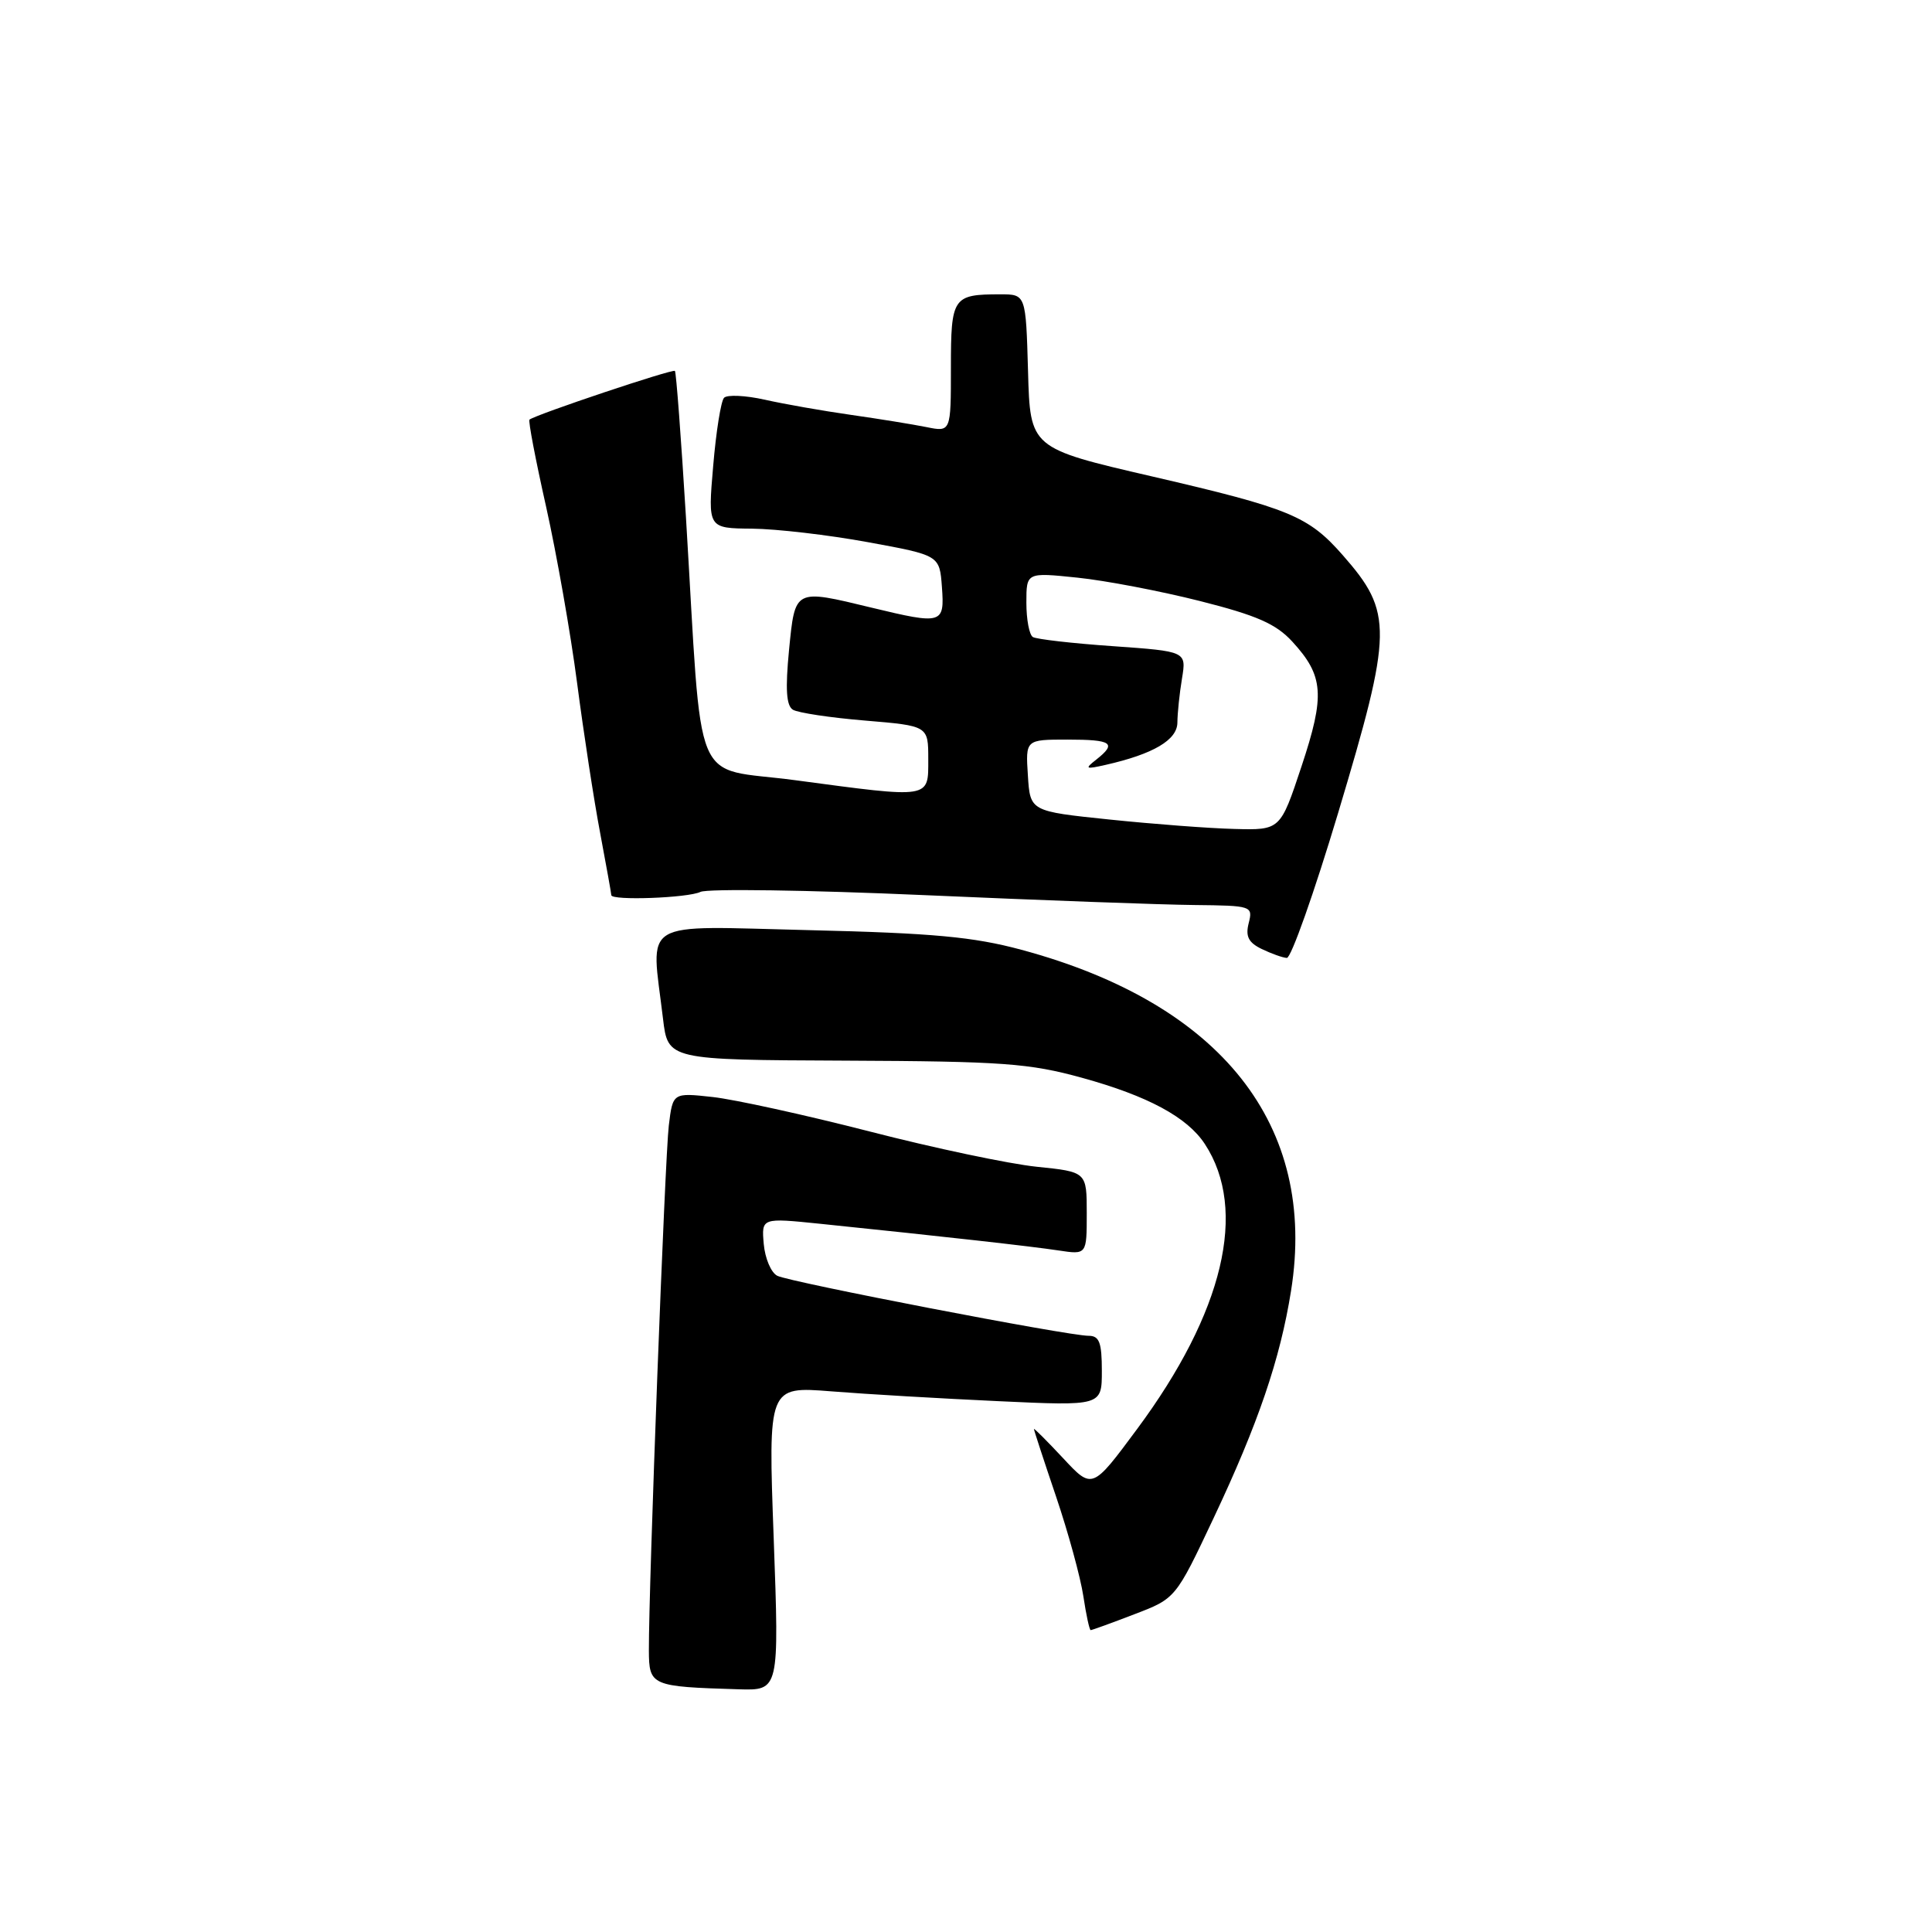 <?xml version="1.0" encoding="UTF-8" standalone="no"?>
<!DOCTYPE svg PUBLIC "-//W3C//DTD SVG 1.1//EN" "http://www.w3.org/Graphics/SVG/1.1/DTD/svg11.dtd" >
<svg xmlns="http://www.w3.org/2000/svg" xmlns:xlink="http://www.w3.org/1999/xlink" version="1.1" viewBox="0 0 256 256">
 <g >
 <path fill="currentColor"
d=" M 102.52 203.85 C 101.78 183.70 101.78 183.70 110.14 184.36 C 114.74 184.73 124.69 185.31 132.25 185.66 C 146.00 186.30 146.00 186.30 146.00 181.65 C 146.00 177.89 145.67 177.00 144.25 177.00 C 141.56 177.01 104.70 169.90 103.00 169.05 C 102.17 168.64 101.37 166.74 101.20 164.83 C 100.90 161.36 100.90 161.36 108.70 162.16 C 125.01 163.84 136.63 165.14 140.25 165.69 C 144.00 166.26 144.00 166.26 144.00 160.77 C 144.00 155.28 144.00 155.28 137.36 154.60 C 133.70 154.22 123.73 152.12 115.21 149.92 C 106.68 147.73 97.33 145.68 94.43 145.36 C 89.15 144.78 89.15 144.78 88.62 149.14 C 88.11 153.36 85.95 210.20 85.98 218.69 C 86.00 223.38 86.27 223.49 97.88 223.84 C 103.25 224.00 103.25 224.00 102.52 203.85 Z  M 150.30 213.90 C 155.78 211.81 155.78 211.81 160.81 201.15 C 166.70 188.67 169.63 180.10 171.07 171.04 C 174.58 149.10 161.84 132.99 135.34 125.85 C 129.00 124.14 123.63 123.64 107.25 123.25 C 84.41 122.71 86.26 121.59 87.85 134.97 C 88.50 140.44 88.50 140.44 112.00 140.54 C 132.83 140.63 136.39 140.89 143.36 142.81 C 152.10 145.22 157.32 148.03 159.65 151.59 C 165.37 160.32 162.14 173.90 150.66 189.37 C 144.73 197.37 144.73 197.37 140.87 193.22 C 138.74 190.94 137.00 189.20 137.00 189.35 C 137.00 189.50 138.32 193.54 139.94 198.32 C 141.56 203.11 143.18 209.04 143.55 211.51 C 143.92 213.98 144.36 216.00 144.52 216.00 C 144.69 216.00 147.29 215.06 150.30 213.90 Z  M 177.30 107.75 C 184.56 83.54 184.60 81.17 177.92 73.56 C 173.37 68.38 170.91 67.36 152.70 63.14 C 136.50 59.39 136.50 59.39 136.22 49.20 C 135.93 39.00 135.93 39.00 132.55 39.00 C 126.24 39.00 126.00 39.36 126.00 48.73 C 126.00 57.25 126.00 57.25 122.75 56.59 C 120.96 56.23 116.46 55.50 112.74 54.97 C 109.03 54.44 103.89 53.54 101.33 52.96 C 98.77 52.39 96.35 52.28 95.94 52.71 C 95.53 53.14 94.88 57.21 94.50 61.75 C 93.79 70.00 93.79 70.00 99.65 70.05 C 102.87 70.08 109.78 70.88 115.00 71.84 C 124.50 73.58 124.50 73.58 124.81 77.79 C 125.17 82.69 124.87 82.78 115.50 80.52 C 105.21 78.03 105.36 77.96 104.55 86.14 C 104.05 91.31 104.19 93.50 105.06 94.04 C 105.73 94.45 110.04 95.10 114.64 95.48 C 123.00 96.18 123.00 96.18 123.00 100.59 C 123.00 105.88 123.46 105.80 105.36 103.38 C 91.46 101.52 93.14 105.57 90.89 68.50 C 90.25 58.05 89.60 49.34 89.43 49.15 C 89.17 48.84 71.14 54.88 70.16 55.60 C 69.97 55.73 70.97 60.95 72.37 67.18 C 73.76 73.42 75.61 83.91 76.47 90.51 C 77.33 97.10 78.70 106.04 79.52 110.36 C 80.33 114.68 81.00 118.40 81.00 118.61 C 81.00 119.36 91.15 118.99 92.82 118.18 C 93.74 117.74 107.10 117.93 122.50 118.61 C 137.90 119.29 154.00 119.88 158.27 119.92 C 165.88 120.00 166.03 120.05 165.46 122.32 C 165.01 124.08 165.43 124.90 167.19 125.75 C 168.46 126.36 169.95 126.90 170.51 126.93 C 171.07 126.97 174.12 118.34 177.30 107.75 Z  M 147.00 108.59 C 136.50 107.50 136.50 107.50 136.20 102.75 C 135.89 98.00 135.89 98.00 141.45 98.00 C 147.36 98.00 148.03 98.47 145.25 100.66 C 143.69 101.88 143.82 101.96 146.50 101.35 C 152.82 99.92 156.00 98.05 156.01 95.74 C 156.02 94.51 156.29 91.88 156.62 89.91 C 157.21 86.31 157.21 86.31 147.46 85.62 C 142.10 85.25 137.33 84.70 136.86 84.41 C 136.38 84.12 136.00 82.07 136.00 79.86 C 136.00 75.84 136.00 75.84 142.75 76.54 C 146.46 76.92 153.78 78.32 159.00 79.64 C 166.52 81.54 169.07 82.66 171.23 85.01 C 175.41 89.56 175.60 92.10 172.45 101.57 C 169.65 110.00 169.65 110.00 163.57 109.84 C 160.23 109.76 152.78 109.19 147.00 108.59 Z "/>
</g>
</svg>